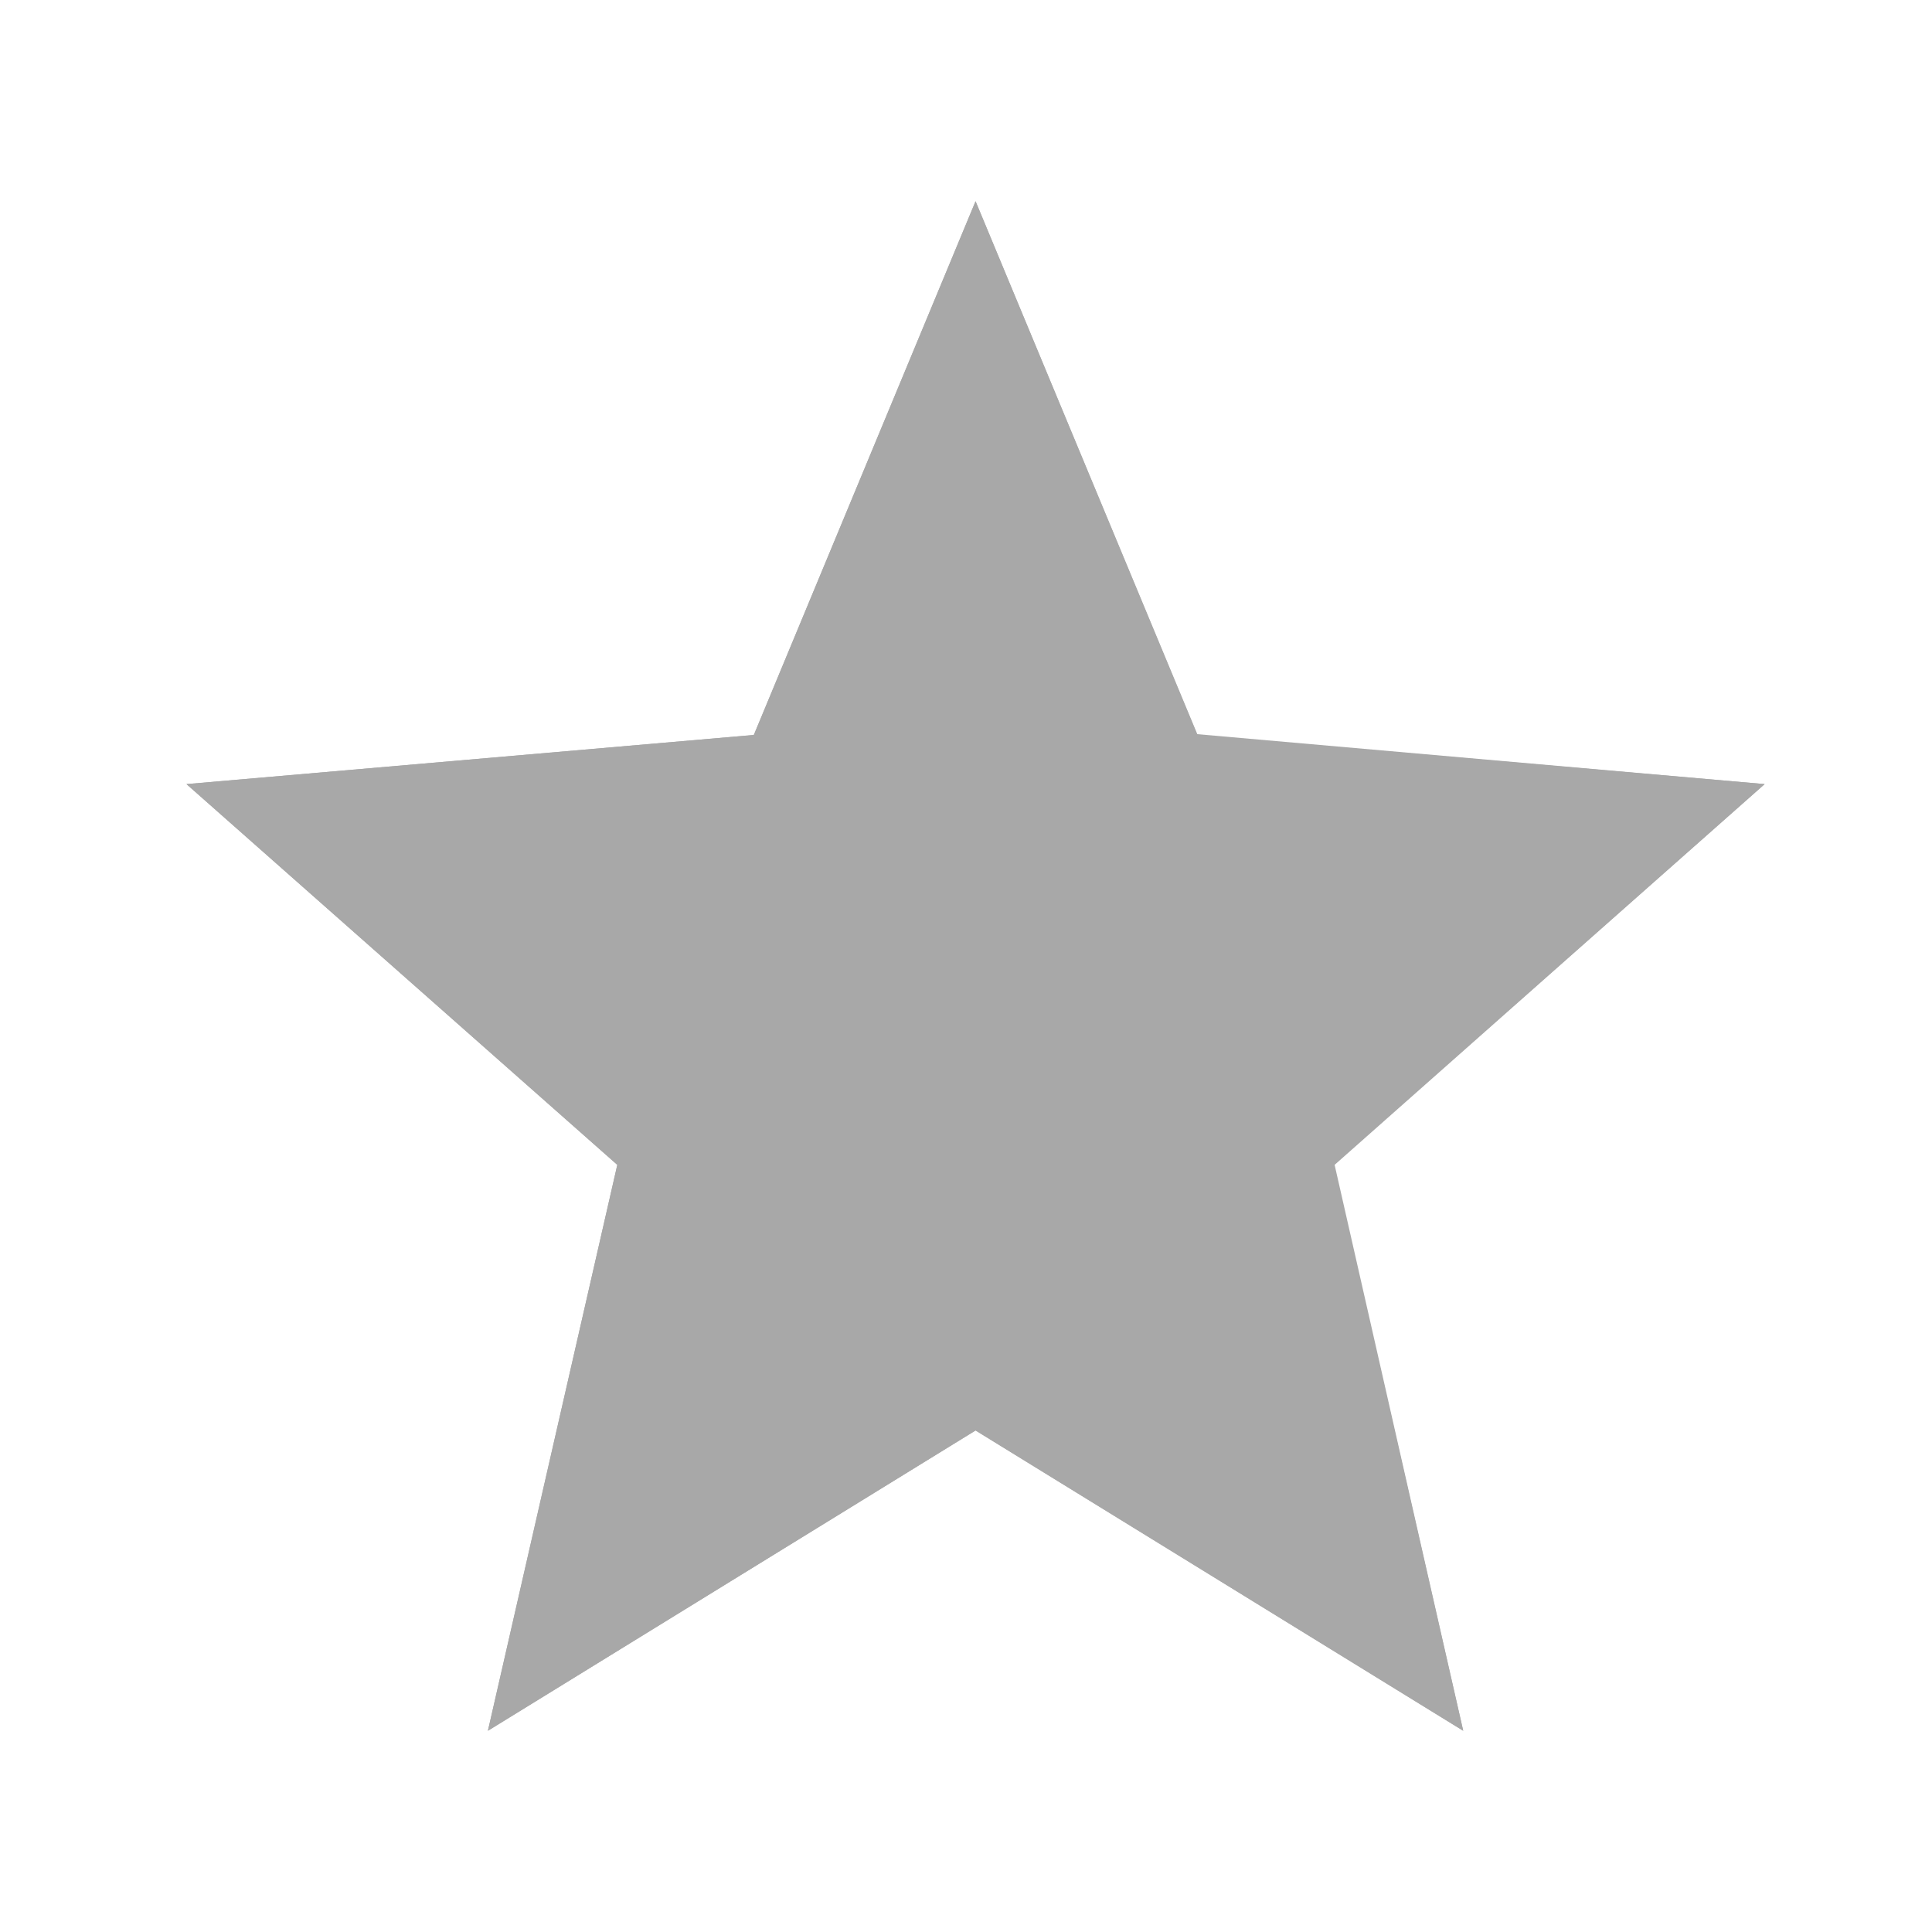 <svg width="39" height="39" viewBox="0 0 39 39" fill="none" xmlns="http://www.w3.org/2000/svg">
<path fill-rule="evenodd" clip-rule="evenodd" d="M24.169 14.82L35.622 15.828L26.941 23.514L29.537 34.938L19.693 28.876L9.849 34.938L12.461 23.514L3.764 15.828L15.217 14.836L19.693 4.062L24.169 14.82ZM13.704 29.526L19.693 25.837L25.698 29.542L24.105 22.587L29.394 17.907L22.417 17.29L19.693 10.725L16.985 17.273L10.008 17.891L15.297 22.571L13.704 29.526Z" fill="url(#paint0_linear_0_1)"/>
<path d="M19.693 28.876L29.537 34.938L26.925 23.514L35.622 15.828L24.169 14.836L19.693 4.062L15.217 14.836L3.764 15.828L12.461 23.514L9.849 34.938L19.693 28.876Z" fill="url(#paint1_linear_0_1)"/>
<defs>
<linearGradient id="paint0_linear_0_1" x1="19.693" y1="4.062" x2="19.693" y2="34.938" gradientUnits="userSpaceOnUse">
<stop stop-color="#A8A8A8"/>
<stop offset="1" stop-color="#A8A8A8"/>
</linearGradient>
<linearGradient id="paint1_linear_0_1" x1="19.693" y1="4.062" x2="19.693" y2="34.938" gradientUnits="userSpaceOnUse">
<stop stop-color="#A8A8A8"/>
<stop offset="1" stop-color="#A8A8A8"/>
</linearGradient>
</defs>
</svg>
